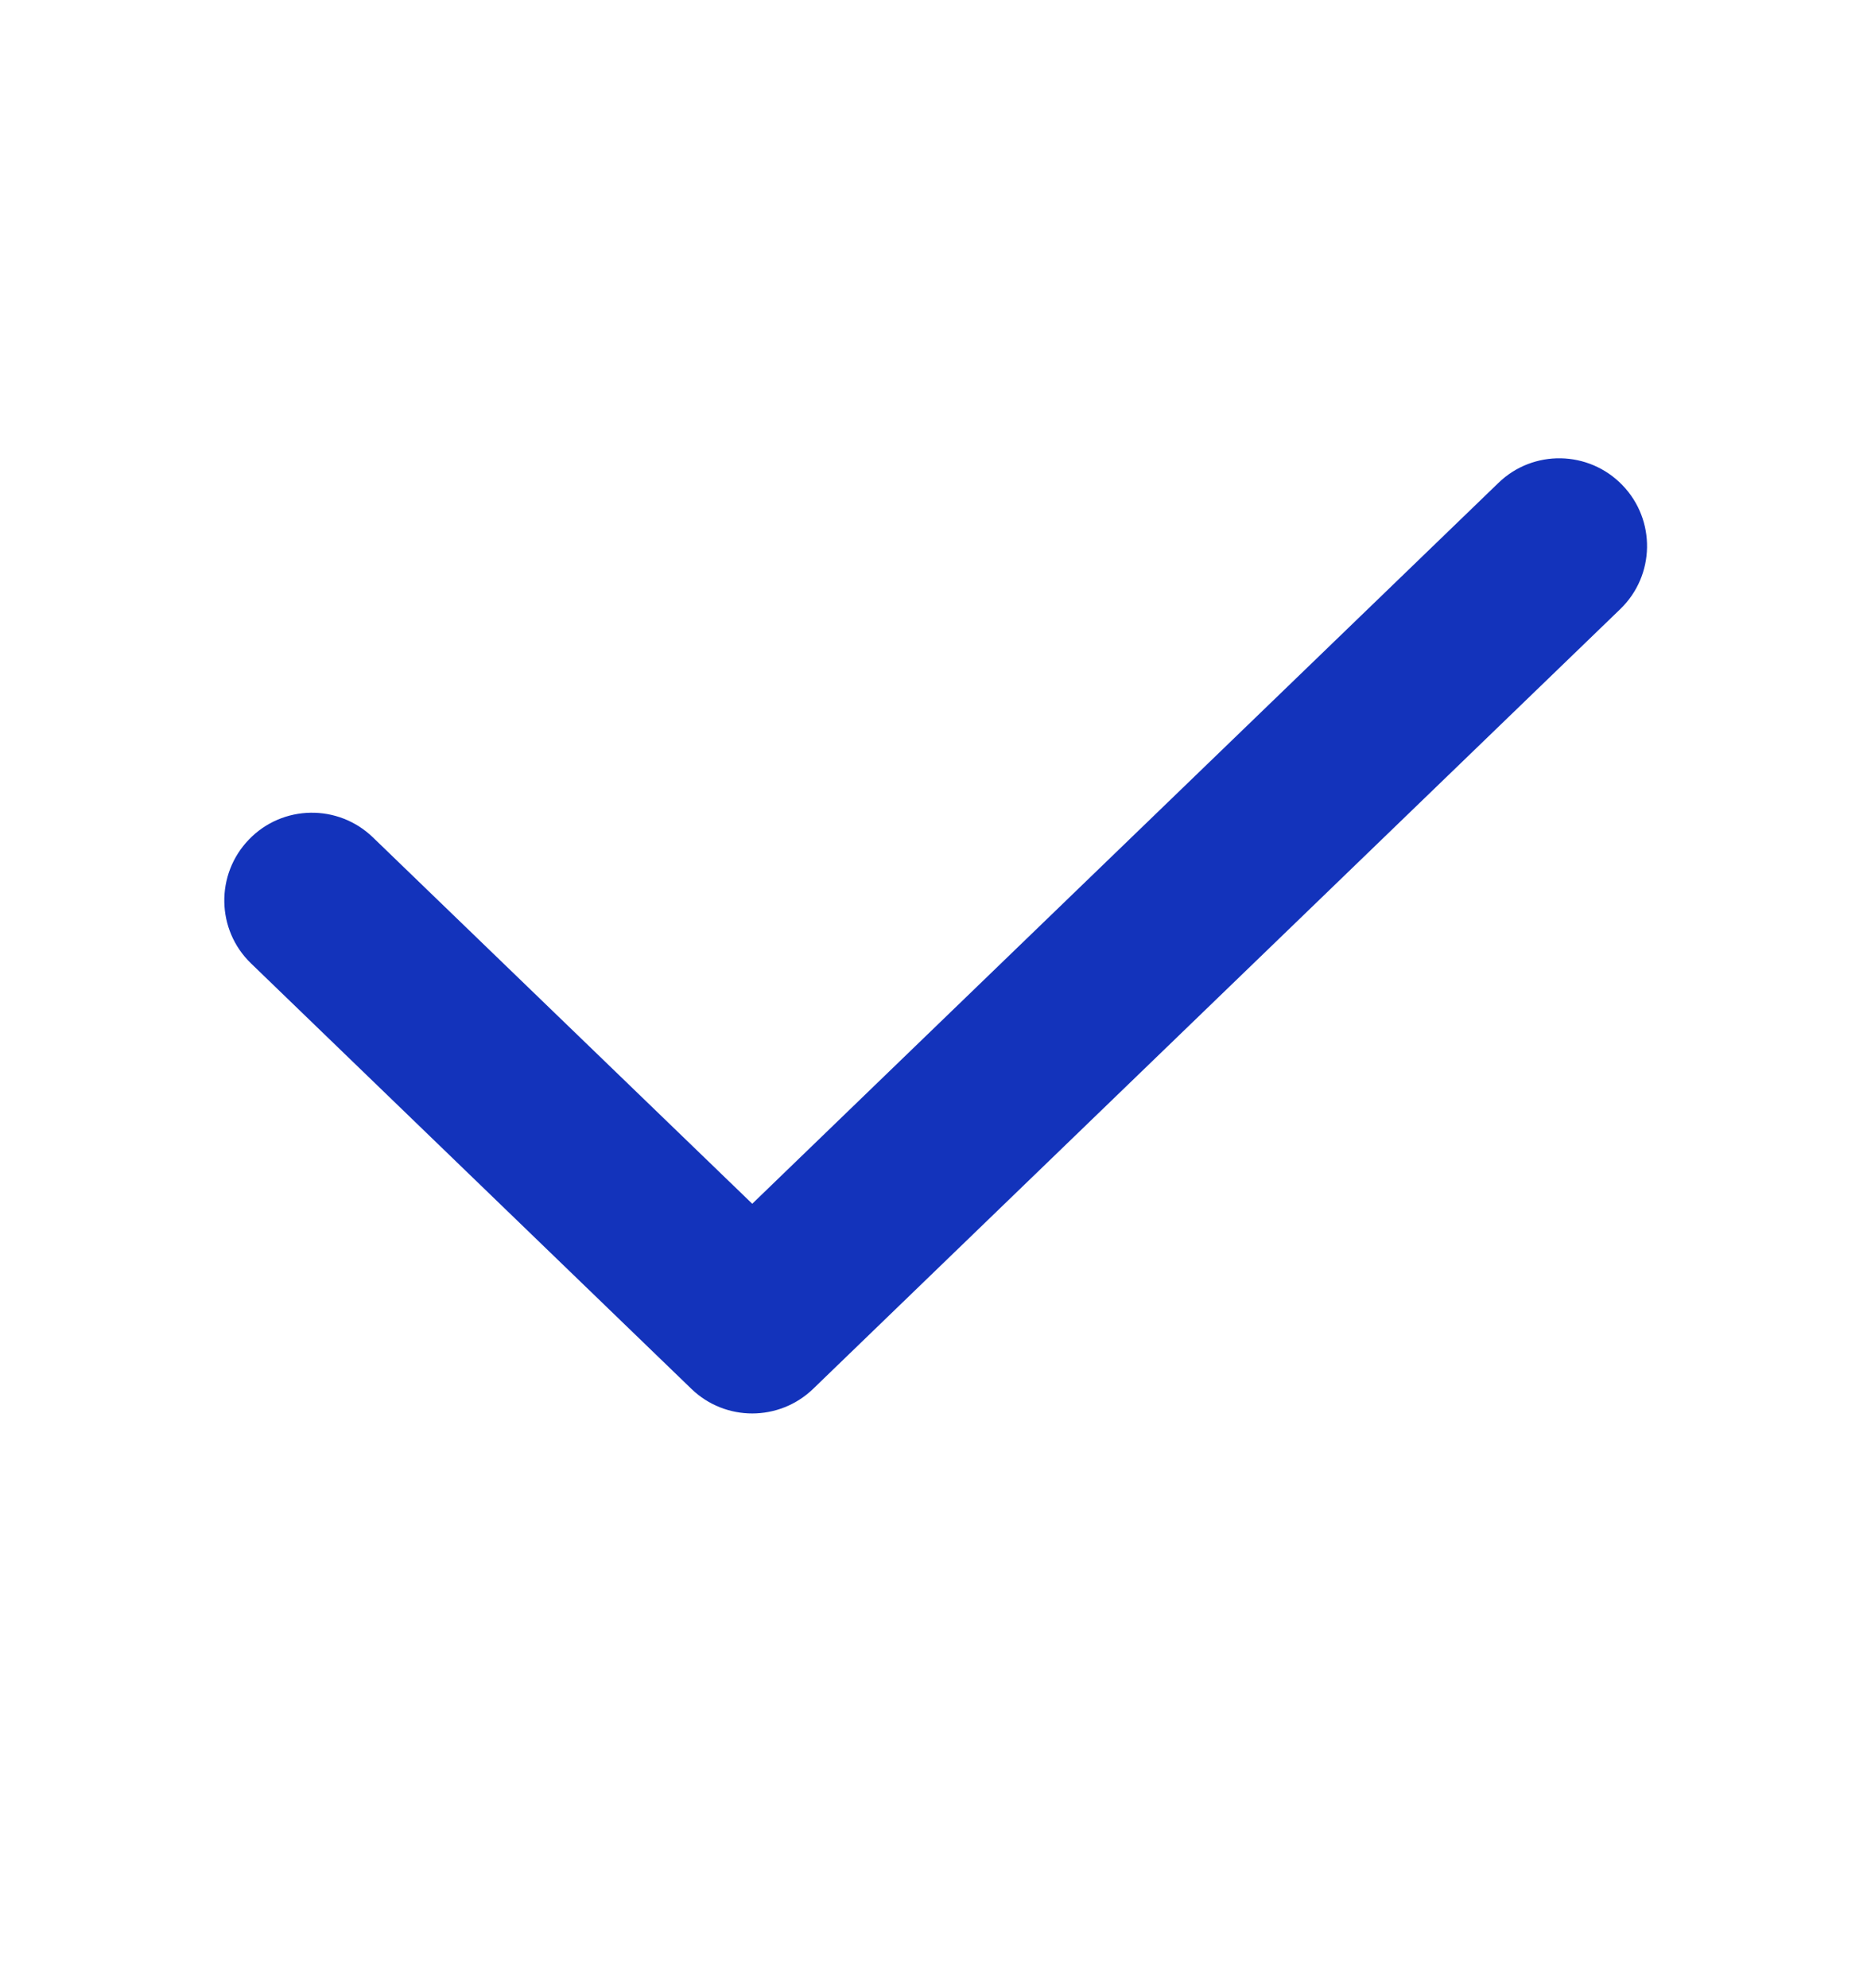 <svg width="16" height="17" viewBox="0 0 16 17" fill="none" xmlns="http://www.w3.org/2000/svg">
<path d="M3.189 7.16C2.891 6.872 2.416 6.88 2.129 7.178C1.841 7.476 1.849 7.951 2.147 8.238L3.189 7.16ZM6.433 11.335L5.912 11.875C6.202 12.156 6.663 12.156 6.954 11.875L6.433 11.335ZM13.856 5.208C14.154 4.92 14.162 4.446 13.874 4.148C13.586 3.85 13.111 3.841 12.814 4.129L13.856 5.208ZM2.147 8.238L5.912 11.875L6.954 10.796L3.189 7.16L2.147 8.238ZM6.954 11.875L8.522 10.36L7.48 9.281L5.912 10.796L6.954 11.875ZM8.522 10.36L13.856 5.208L12.814 4.129L7.48 9.281L8.522 10.36Z" fill="#1333BB"/>
</svg>
